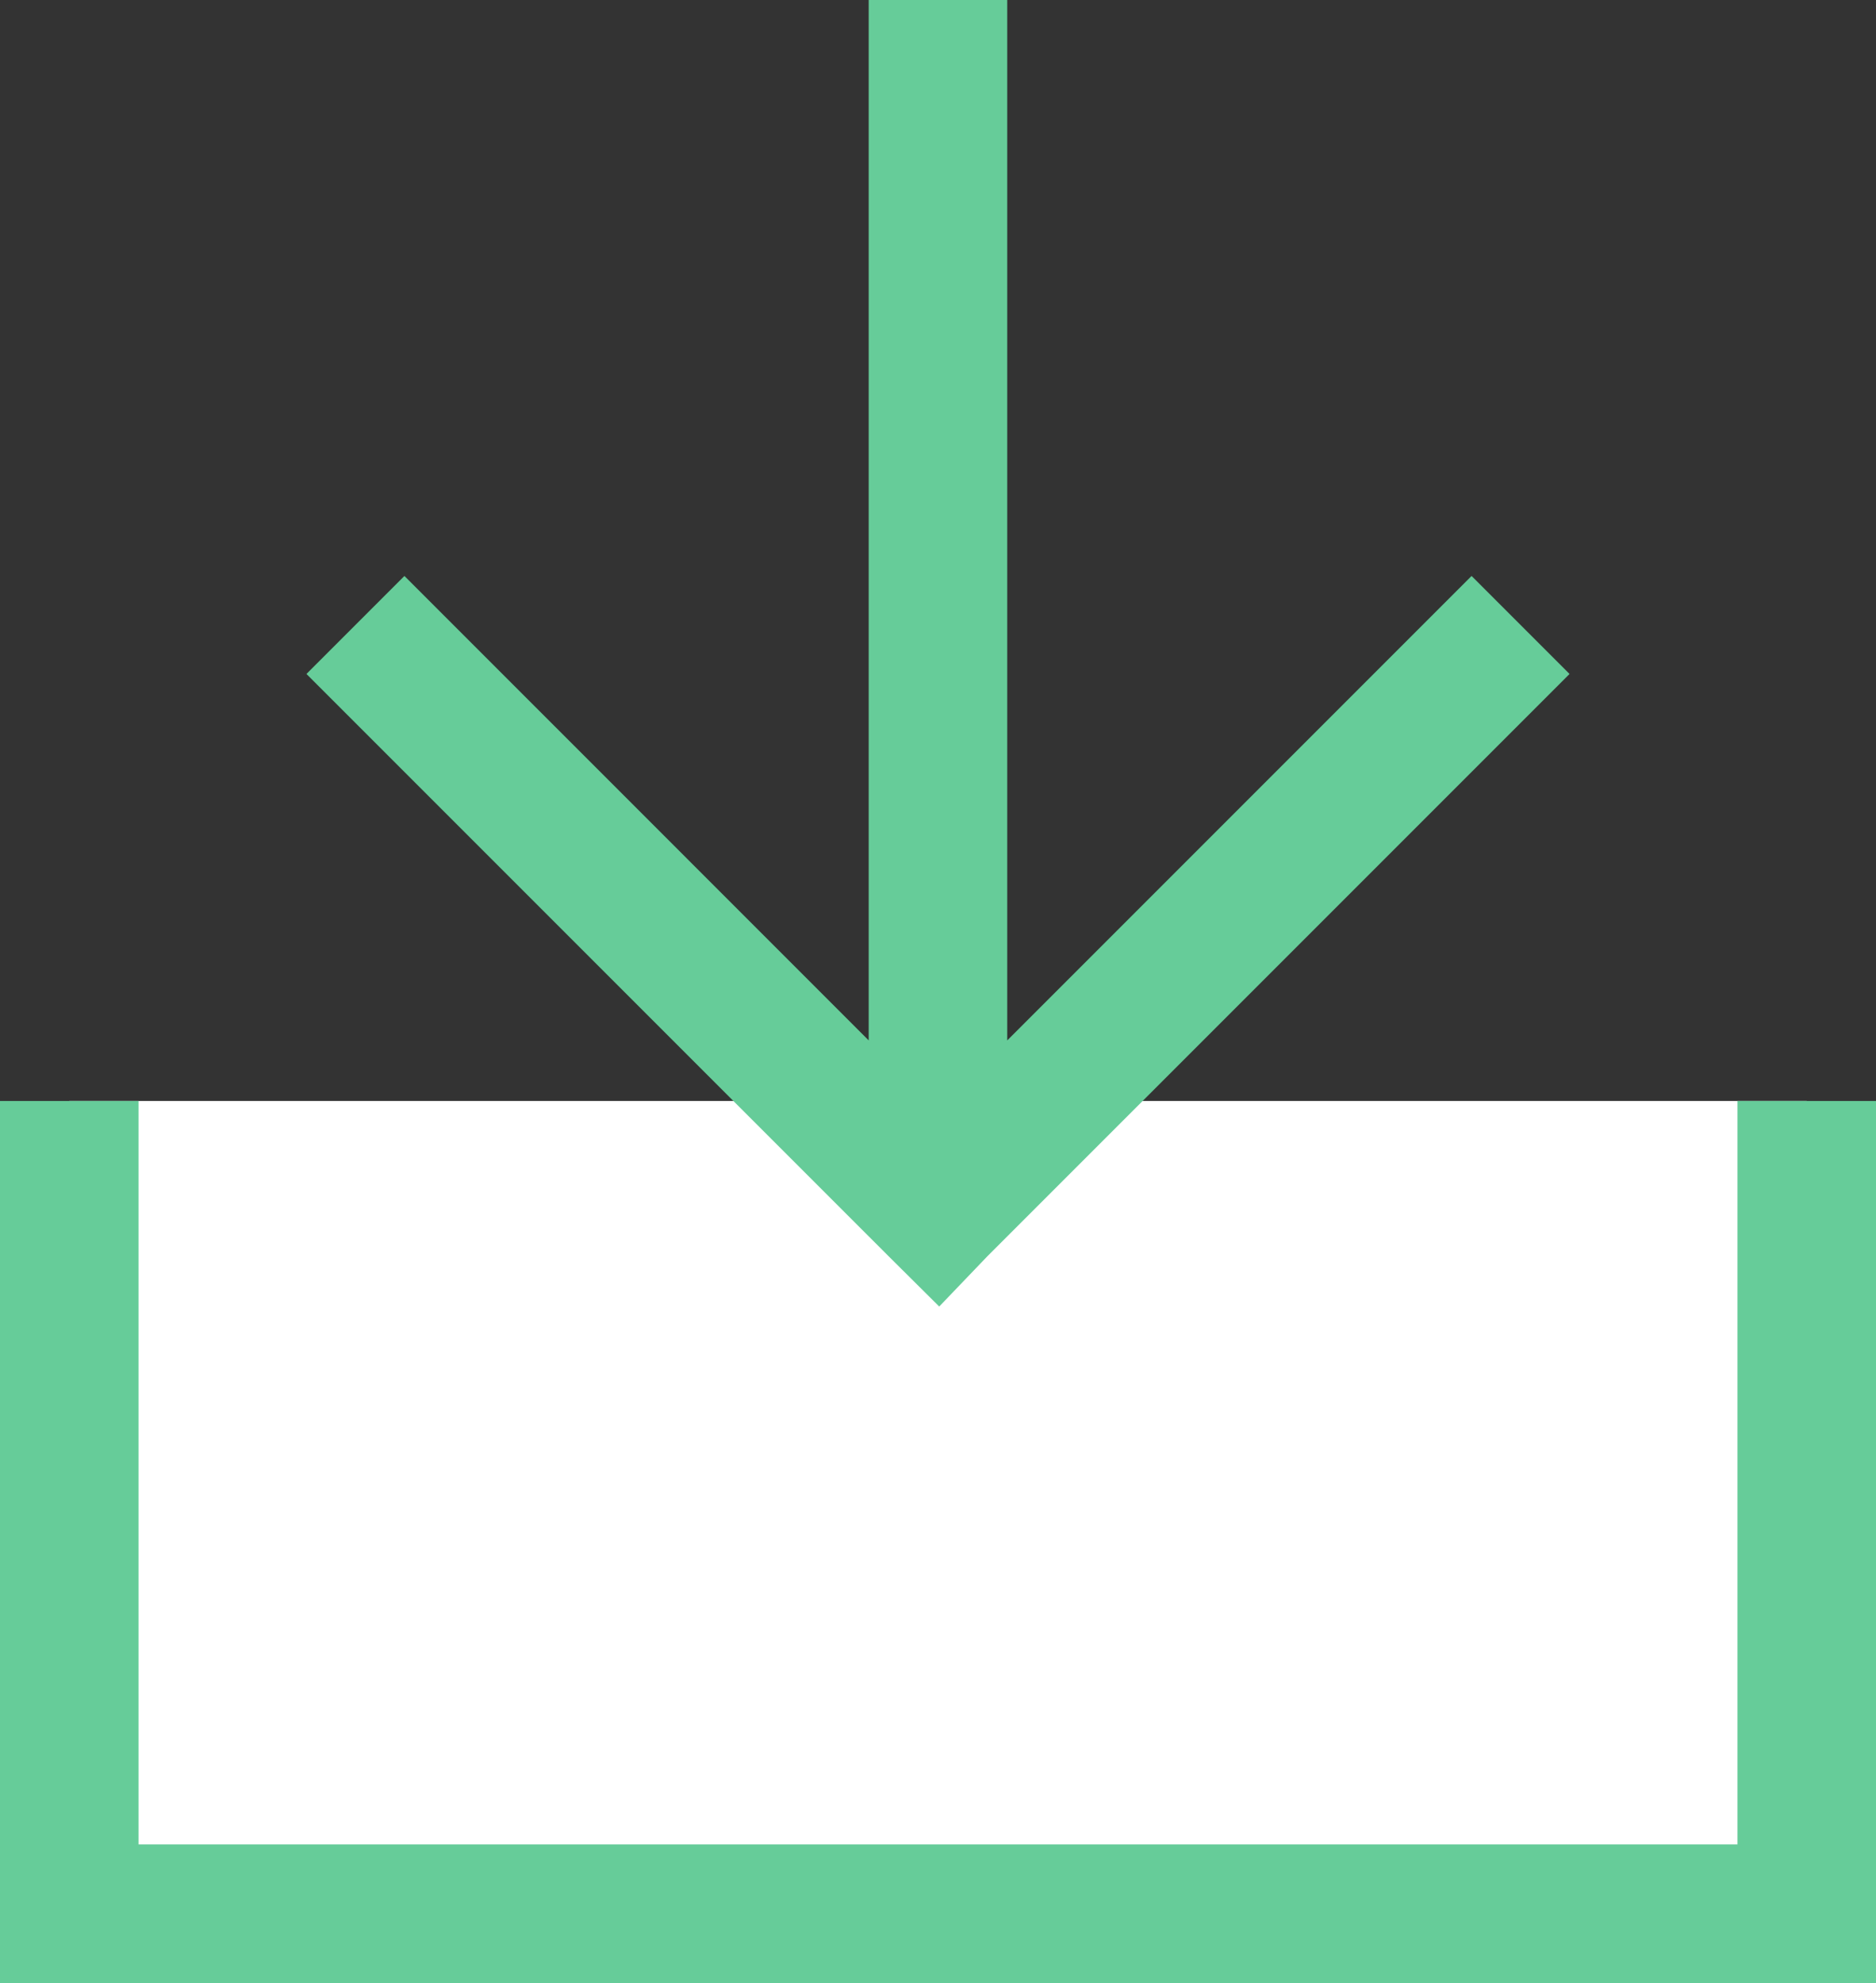 <svg xmlns="http://www.w3.org/2000/svg" viewBox="0 0 284.35 300.5"><rect x="0" y="0" width="284.35" height="300.5" fill="#333333" stroke="none"/><defs><style>.a{fill:#fff;}.b{fill:#6c9;}</style></defs><title>Asset 7</title><polyline class="a" points="273.85 166.84 273.85 290 10.5 290 10.5 166.84"/><polygon class="b" points="284.35 300.5 0 300.5 0 166.84 21 166.84 21 279.5 263.35 279.5 263.35 166.84 284.35 166.84 284.35 300.5"/><polygon class="b" points="223.05 87.28 152.67 157.66 152.67 0 131.67 0 131.67 157.66 61.3 87.28 46.45 102.13 134.66 190.34 142.36 197.99 149.7 190.33 237.9 102.13 223.05 87.28"/></svg>